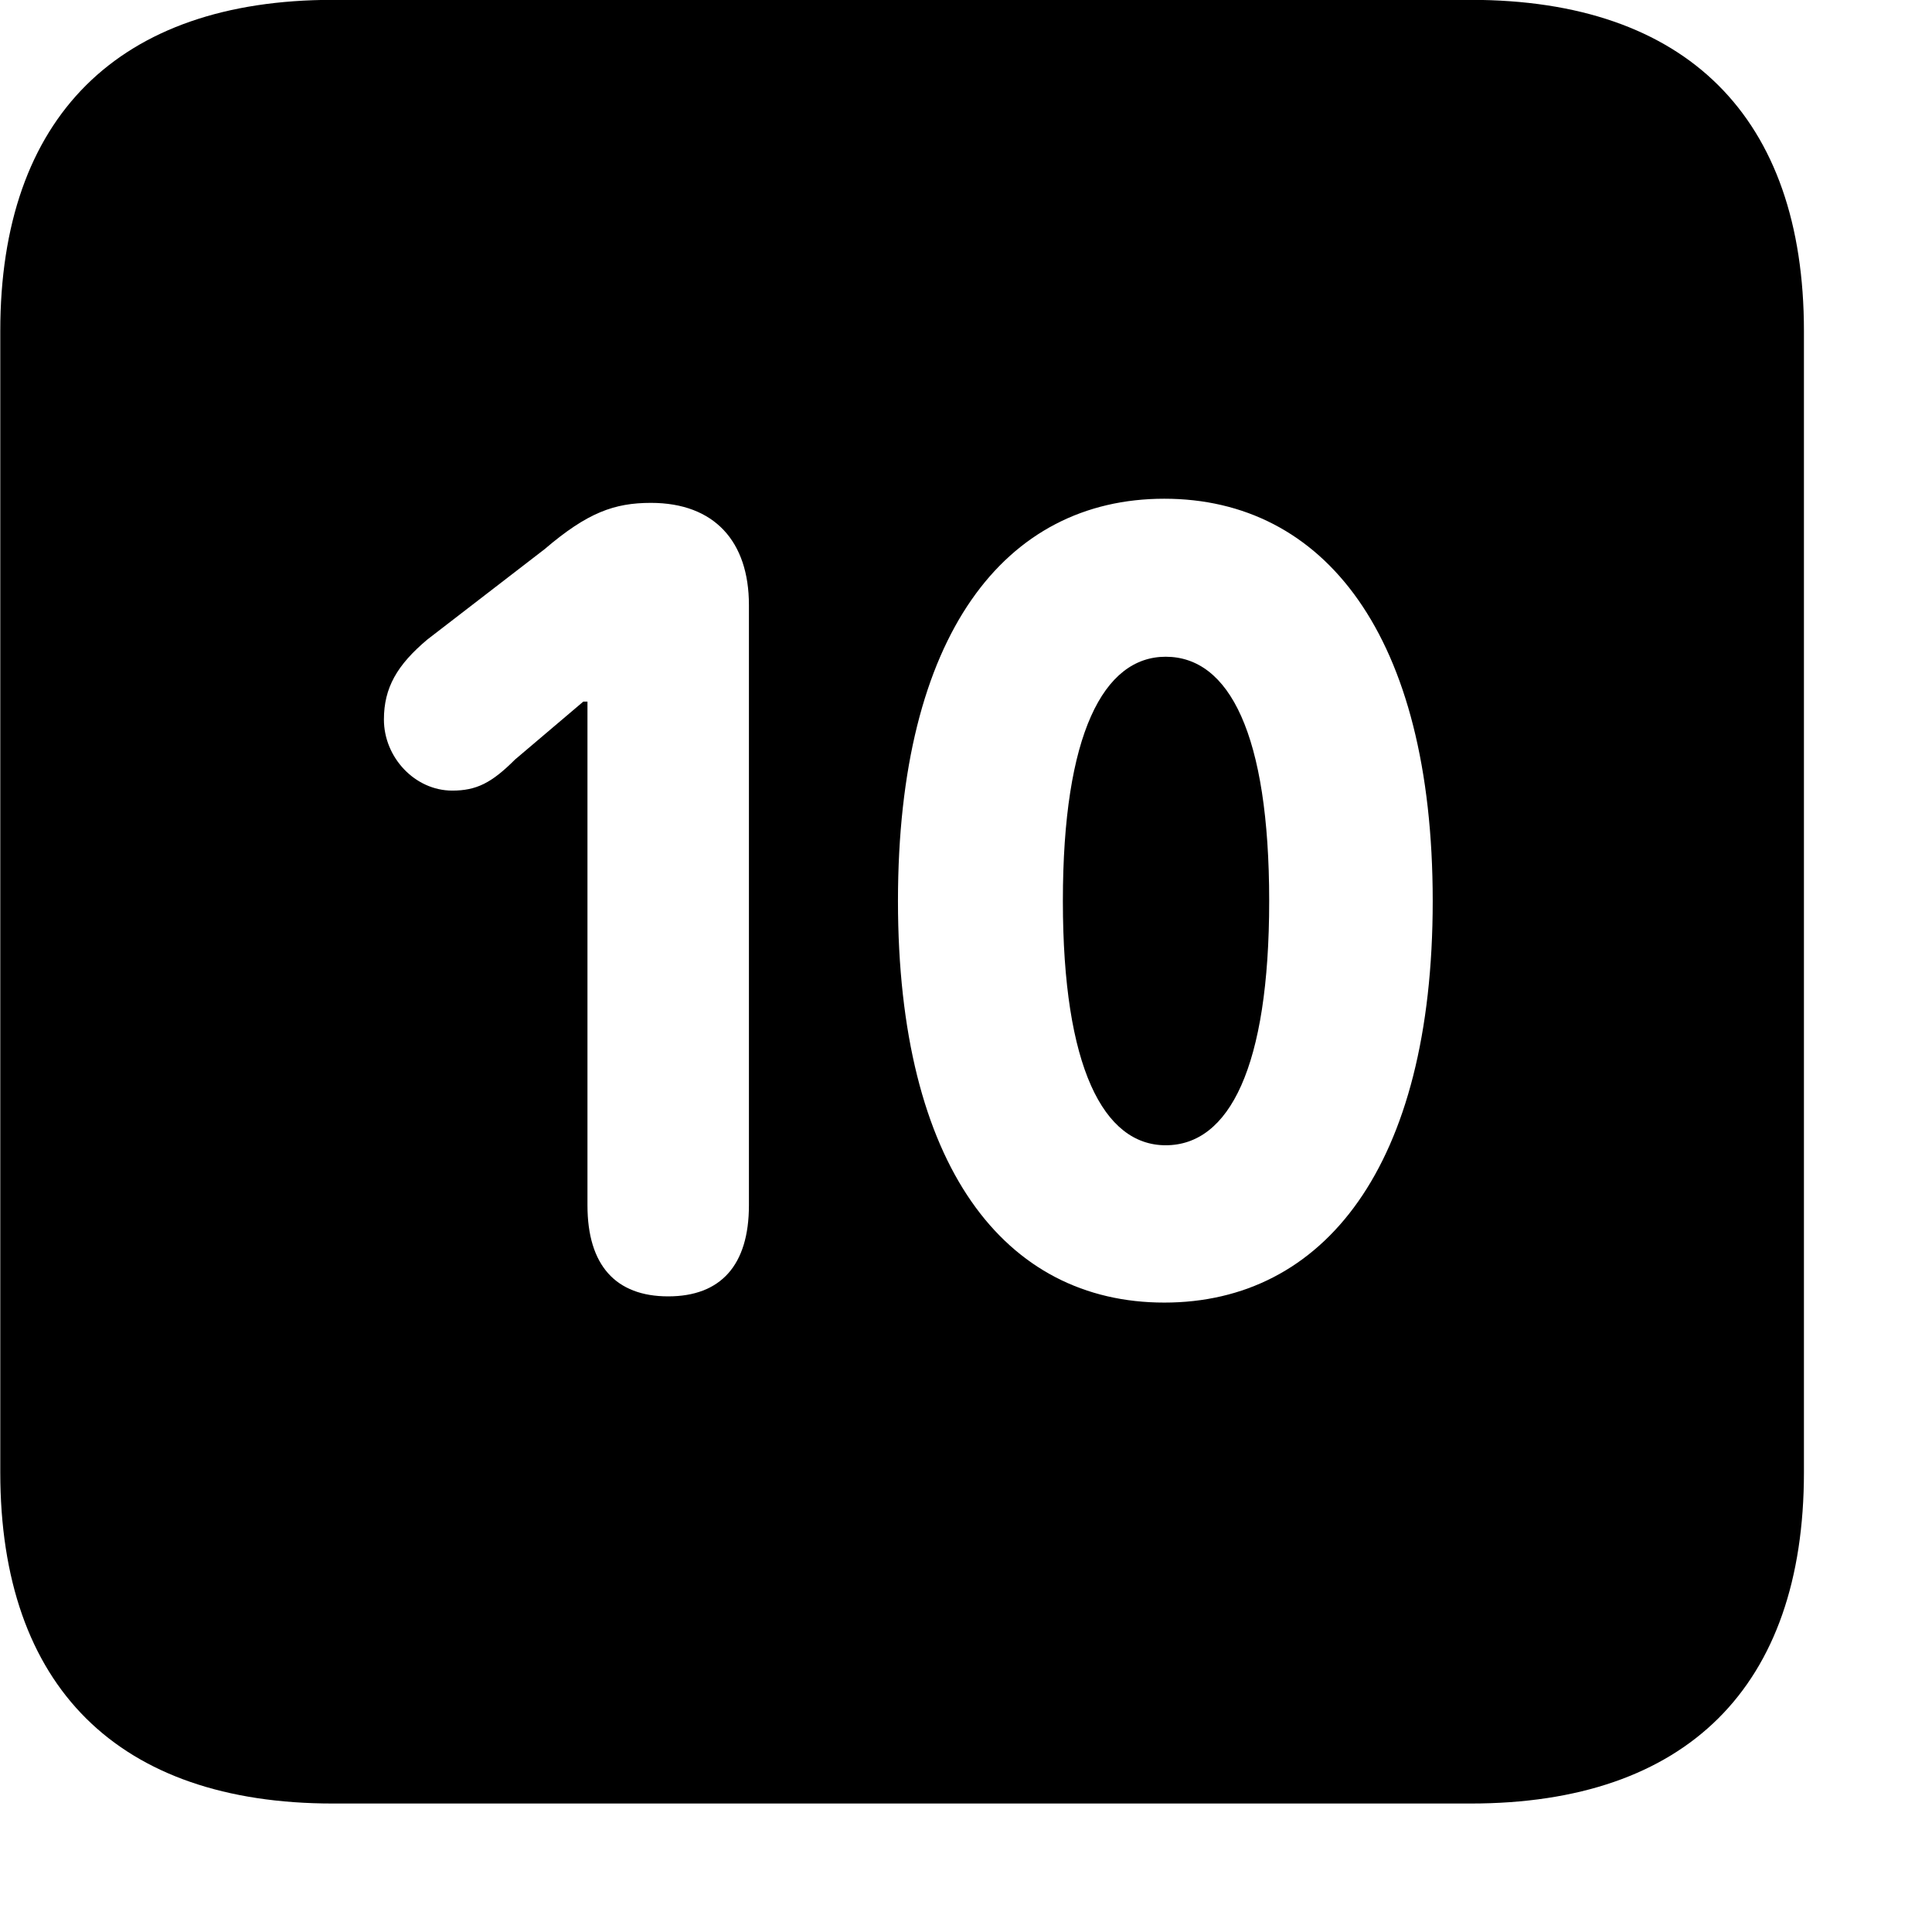 <svg xmlns="http://www.w3.org/2000/svg" viewBox="0 0 28 28" width="28" height="28">
  <path d="M4.824 26.138H21.314C24.444 26.138 26.144 24.448 26.144 21.338V4.798C26.144 1.698 24.444 -0.002 21.314 -0.002H4.824C1.714 -0.002 0.004 1.698 0.004 4.798V21.338C0.004 24.448 1.714 26.138 4.824 26.138ZM16.874 18.878C14.564 18.878 13.014 16.908 13.014 13.058C13.014 9.198 14.564 7.228 16.874 7.228C19.184 7.228 20.764 9.198 20.764 13.058C20.764 16.908 19.184 18.878 16.874 18.878ZM9.684 18.788C8.924 18.788 8.514 18.338 8.514 17.468V10.168H8.454L7.464 11.008C7.124 11.348 6.904 11.458 6.554 11.458C6.014 11.458 5.564 10.978 5.564 10.428C5.564 9.968 5.754 9.638 6.194 9.268L7.894 7.958C8.514 7.428 8.904 7.288 9.434 7.288C10.354 7.288 10.854 7.848 10.854 8.768V17.468C10.854 18.338 10.444 18.788 9.684 18.788ZM16.894 16.598C17.814 16.598 18.394 15.468 18.394 13.058C18.394 10.638 17.814 9.518 16.894 9.518C15.994 9.518 15.404 10.638 15.404 13.058C15.404 15.468 15.994 16.598 16.894 16.598Z" />
</svg>